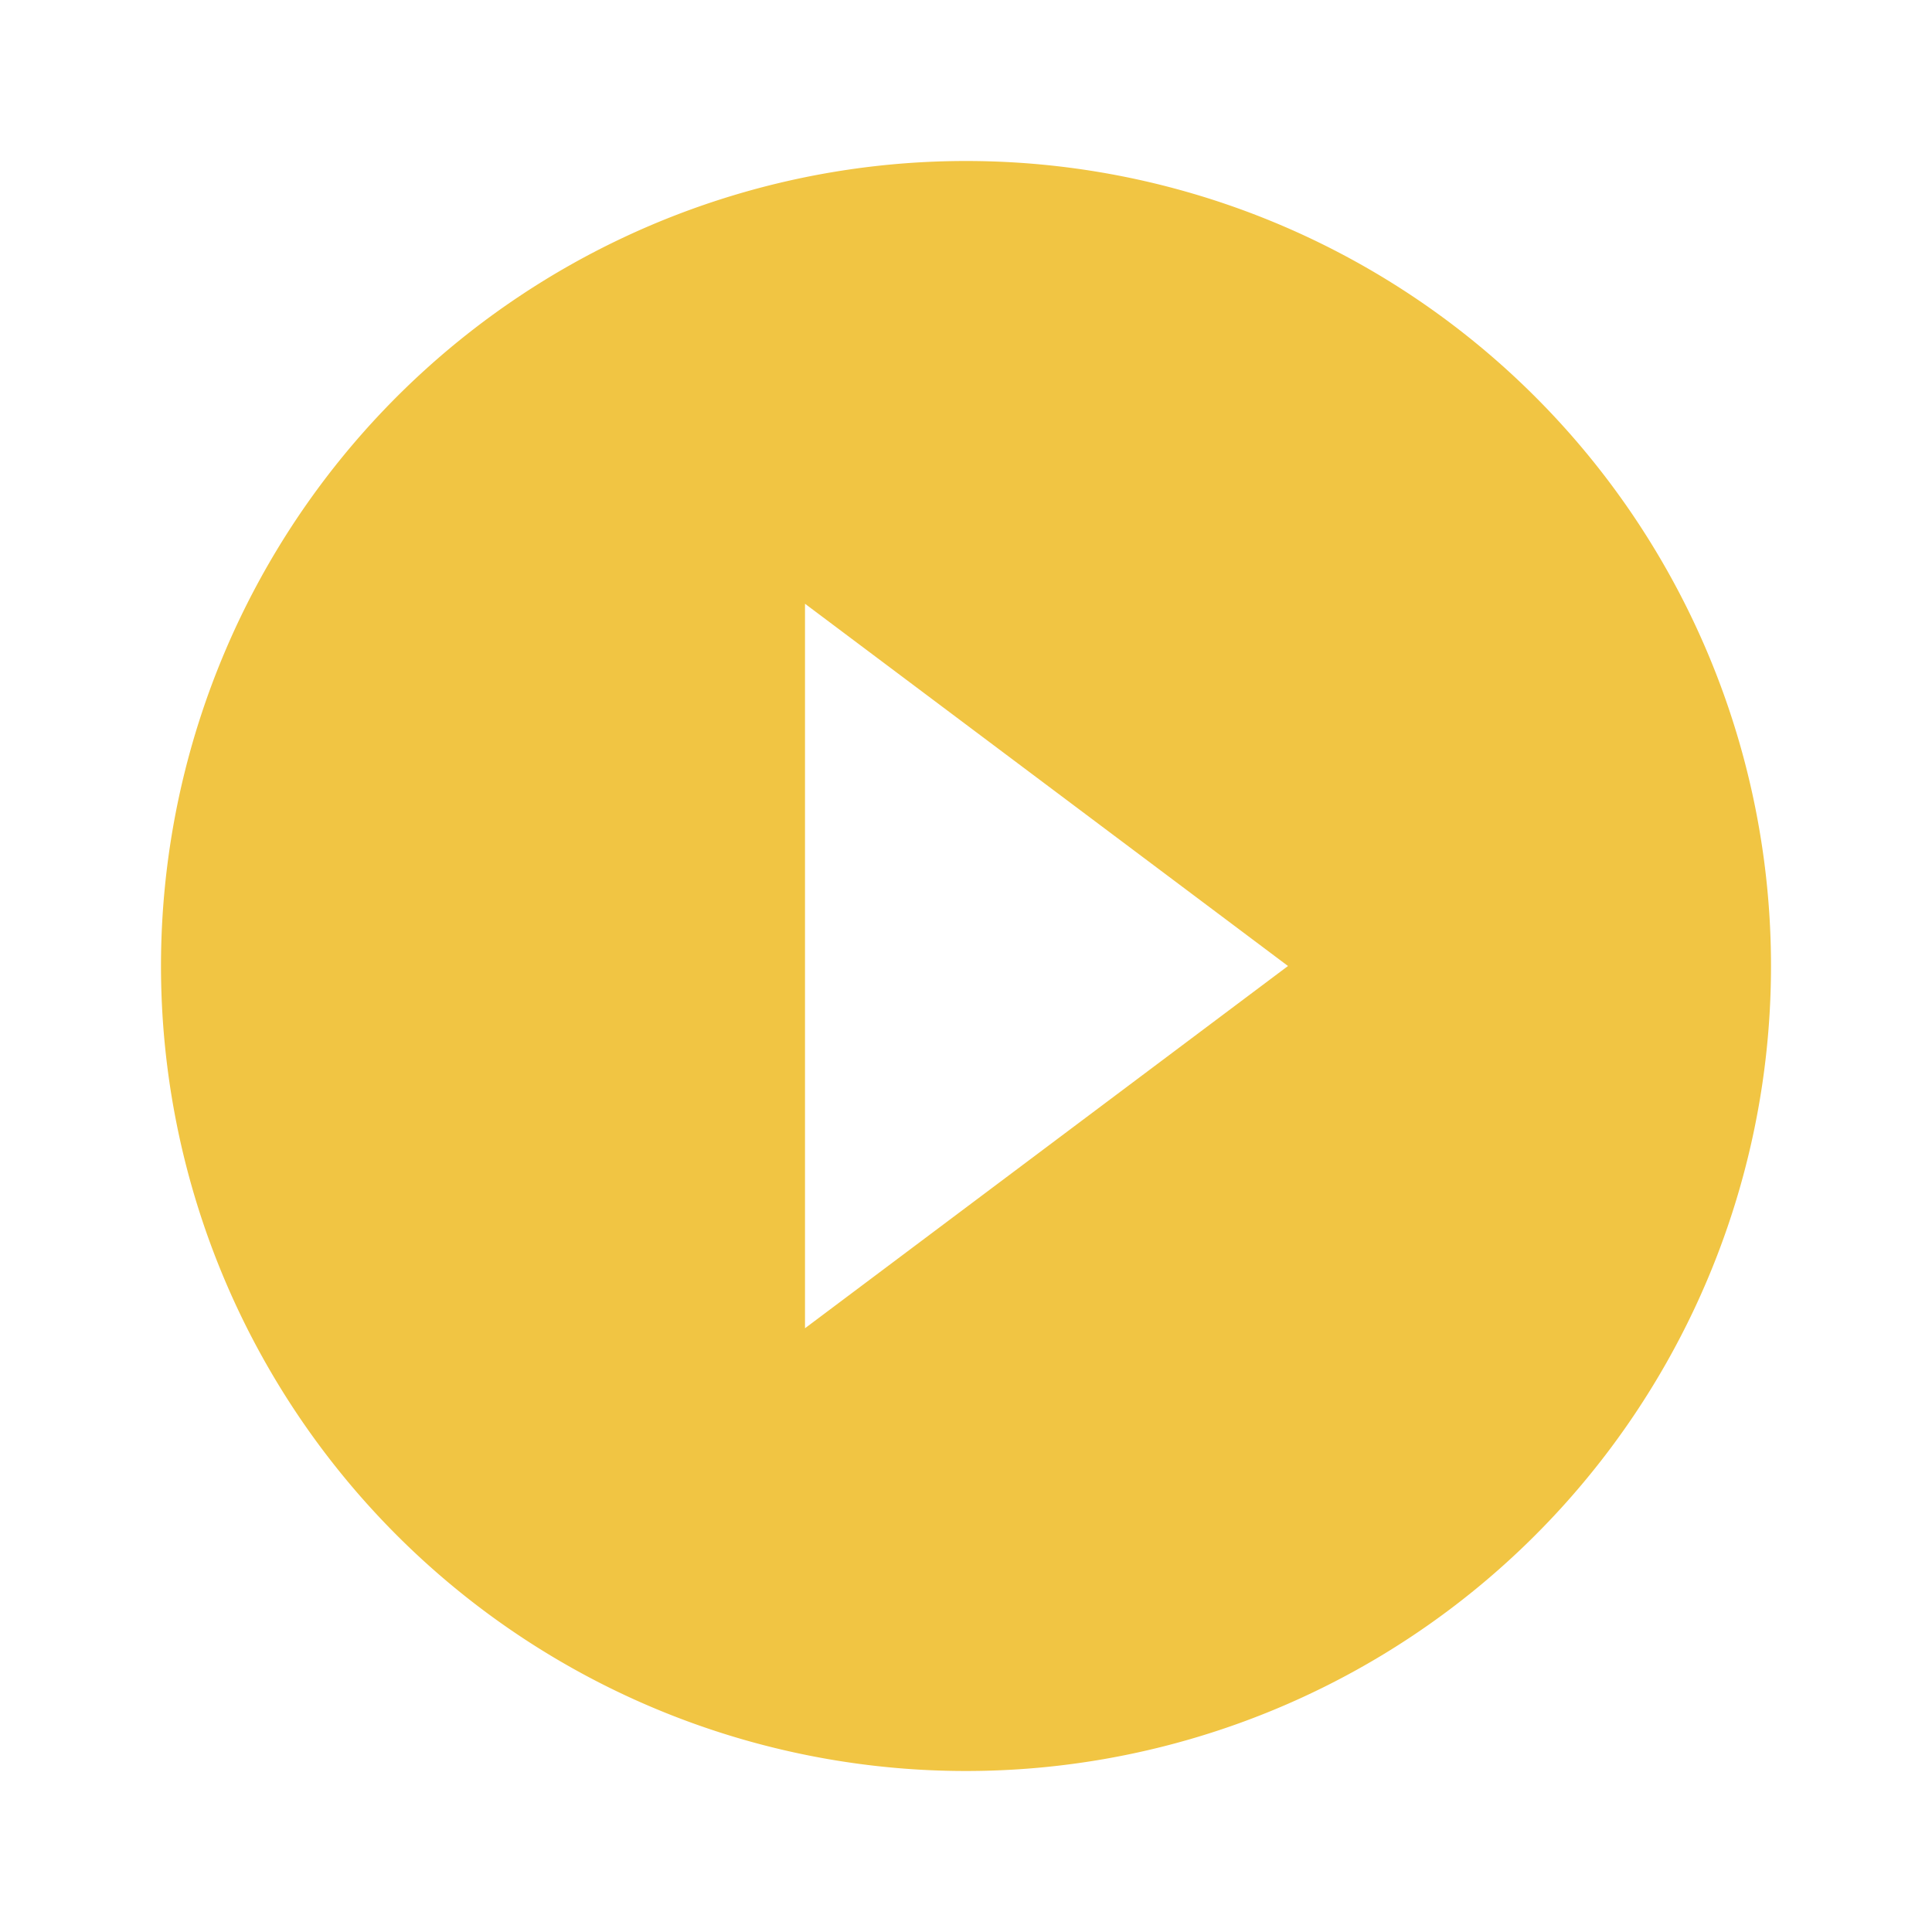 <svg id="play_circle_filled-24px" xmlns="http://www.w3.org/2000/svg" width="24" height="24" viewBox="0 0 24 24">
  <path id="Path_1" data-name="Path 1" d="M0,0H24V24H0Z" fill="none"/>
  <path id="Path_2" data-name="Path 2" d="M12,2A10,10,0,1,0,22,12,10,10,0,0,0,12,2ZM10,16.5v-9L16,12Z" fill="#f1c543"/>
</svg>
